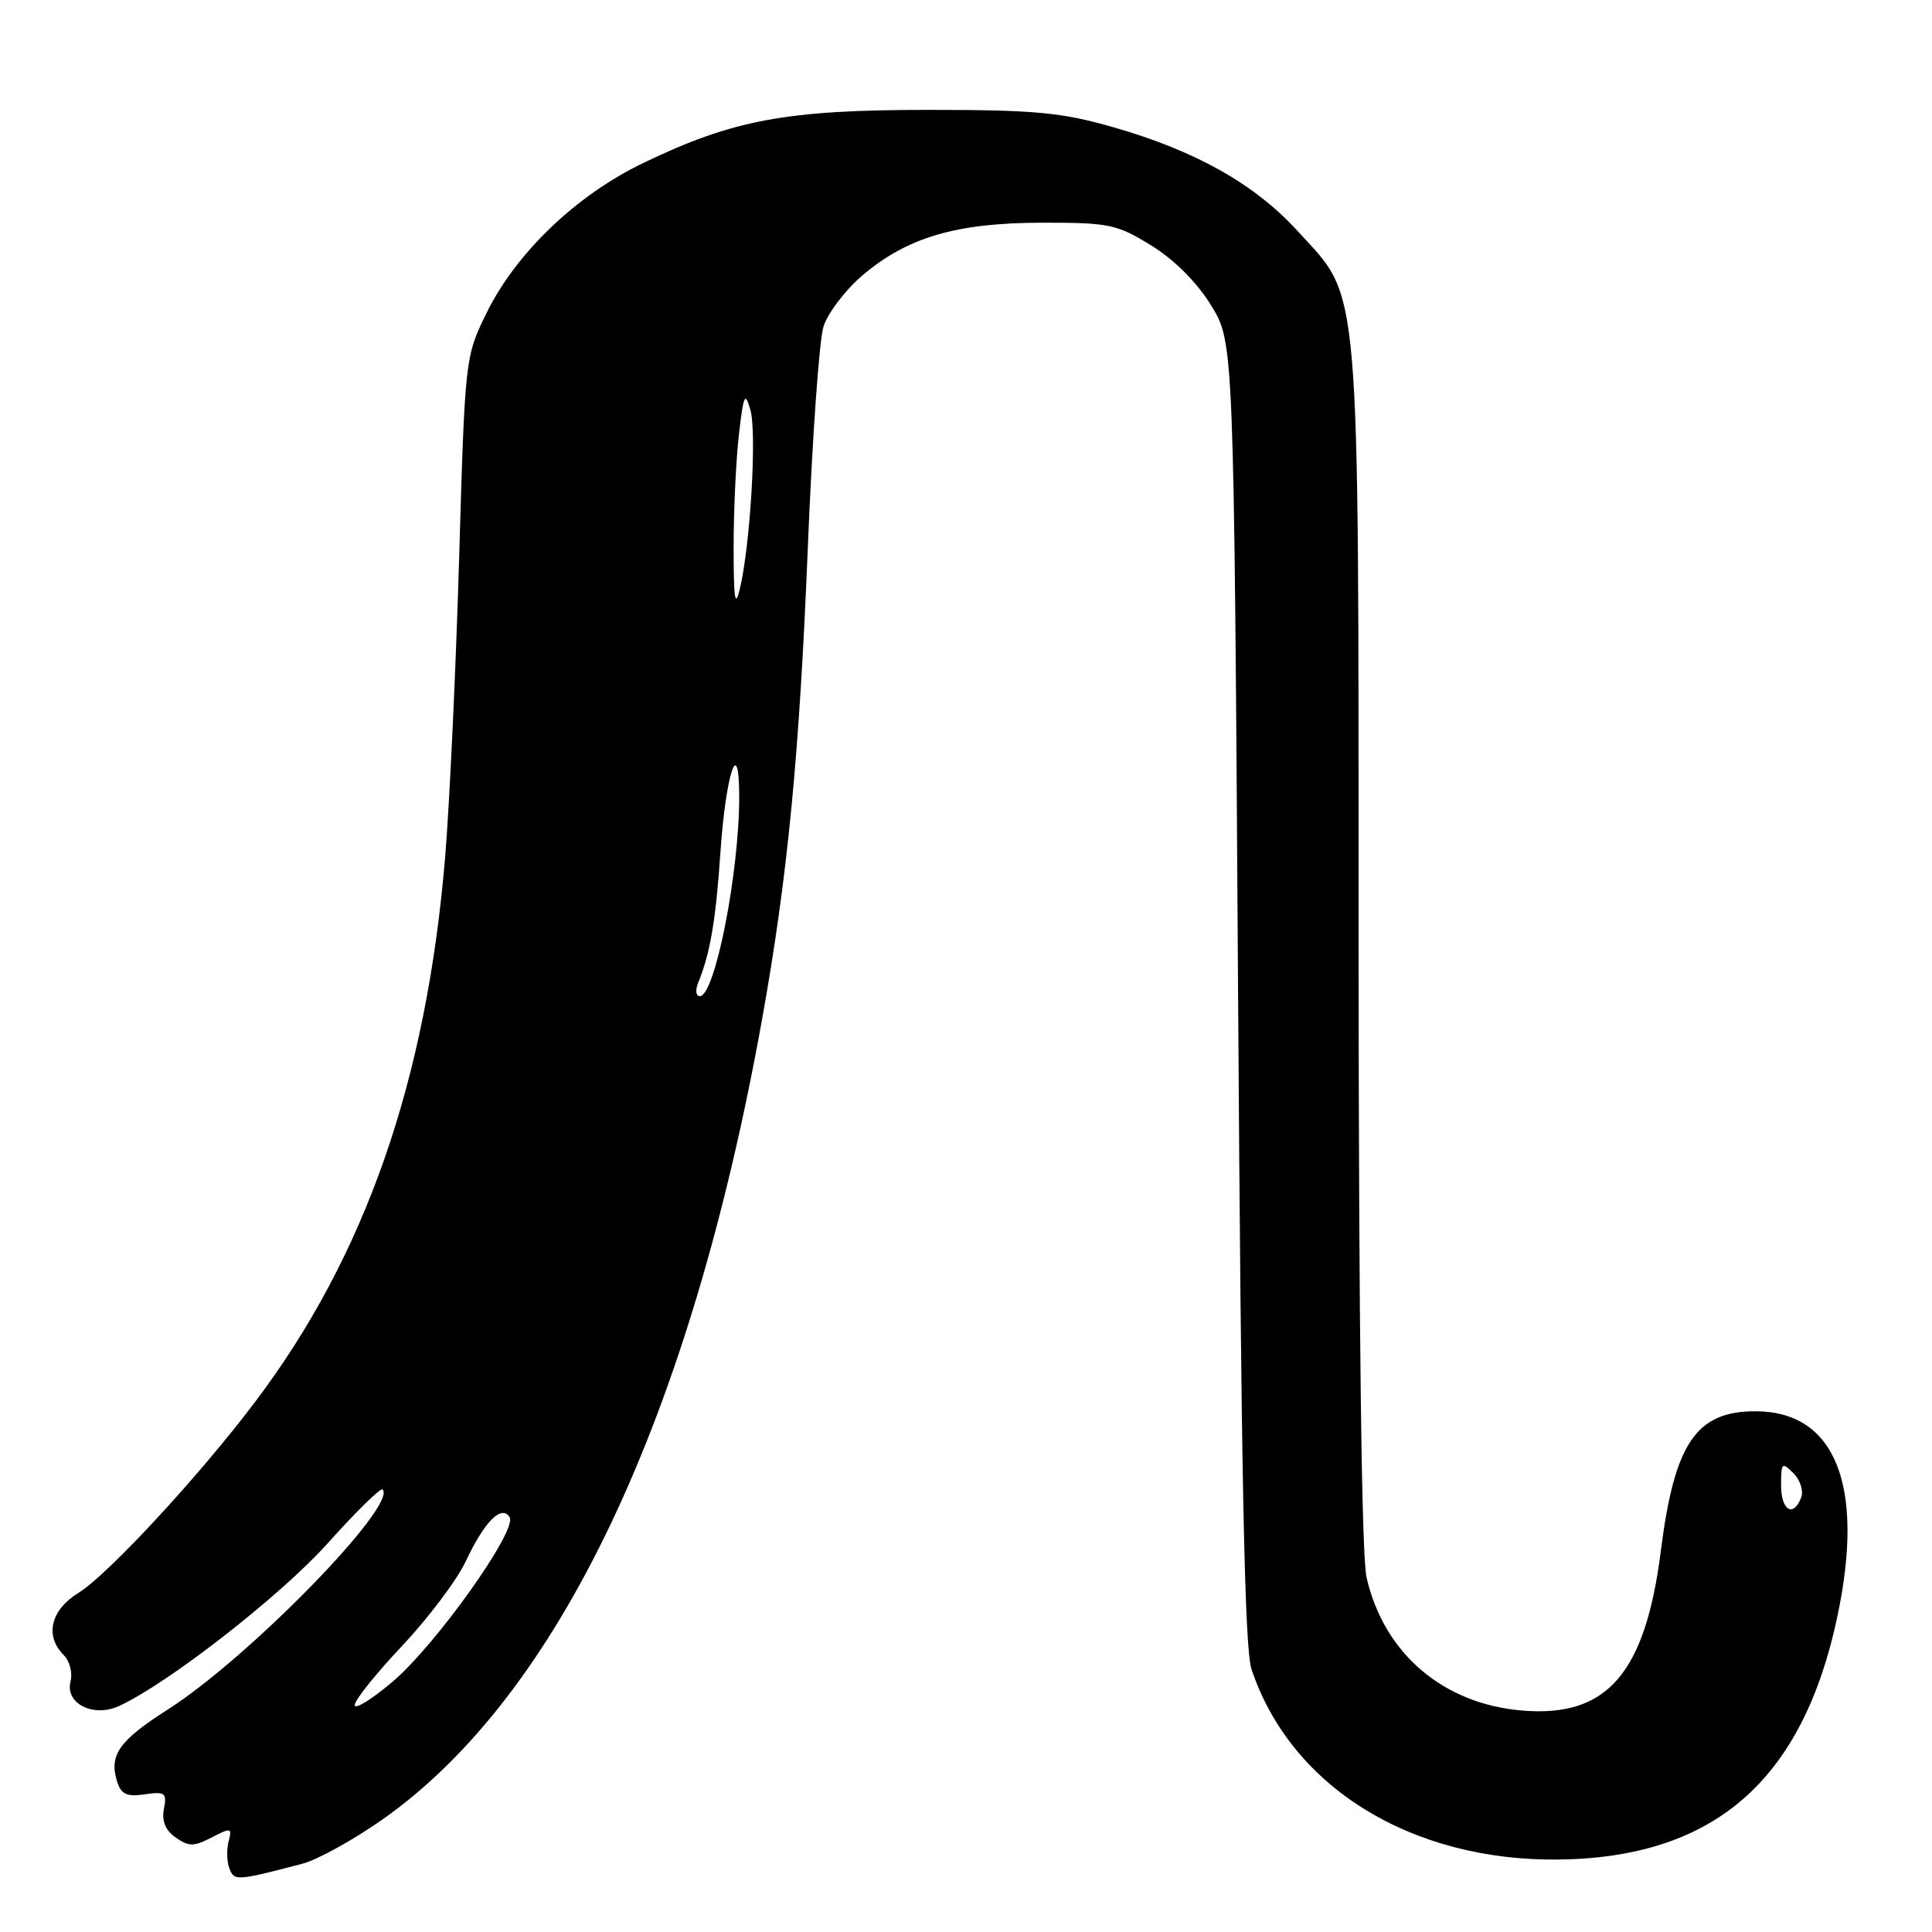 <?xml version="1.0" encoding="UTF-8" standalone="no"?>
<!DOCTYPE svg PUBLIC "-//W3C//DTD SVG 1.1//EN" "http://www.w3.org/Graphics/SVG/1.1/DTD/svg11.dtd" >
<svg xmlns="http://www.w3.org/2000/svg" xmlns:xlink="http://www.w3.org/1999/xlink" version="1.1" viewBox="0 0 256 256">
 <g >
 <path fill="currentColor"
d=" M 40.08 246.95 C 42.06 246.43 46.81 243.81 50.64 241.12 C 74.02 224.70 91.48 187.91 100.99 135.00 C 104.37 116.16 105.93 100.05 107.04 72.54 C 107.62 58.22 108.55 45.04 109.12 43.27 C 109.68 41.49 111.98 38.47 114.21 36.55 C 120.17 31.45 126.70 29.52 138.07 29.51 C 146.99 29.50 147.98 29.71 152.55 32.53 C 155.59 34.40 158.60 37.41 160.47 40.45 C 163.50 45.34 163.50 45.34 164.05 131.42 C 164.46 195.52 164.91 218.44 165.83 221.18 C 171.03 236.75 186.94 246.62 206.50 246.40 C 227.16 246.16 238.89 235.91 243.48 214.11 C 247.12 196.81 243.18 187.00 232.59 187.00 C 224.74 187.00 221.87 191.25 220.07 205.50 C 218.01 221.74 212.95 227.59 201.75 226.66 C 191.22 225.80 183.37 219.09 181.07 209.00 C 180.42 206.14 180.04 175.71 180.02 125.36 C 180.00 35.30 180.39 39.87 171.86 30.53 C 166.21 24.36 158.36 19.95 147.46 16.84 C 140.63 14.89 137.16 14.56 123.00 14.56 C 104.16 14.56 97.14 15.87 85.25 21.59 C 76.34 25.87 68.35 33.53 64.43 41.55 C 61.64 47.26 61.61 47.49 60.84 73.90 C 60.41 88.53 59.58 106.35 58.99 113.50 C 56.53 143.16 48.42 166.43 33.78 185.79 C 26.37 195.61 14.29 208.66 10.39 211.07 C 6.70 213.35 5.90 216.75 8.44 219.30 C 9.23 220.09 9.64 221.66 9.35 222.78 C 8.58 225.70 12.33 227.62 15.74 226.07 C 22.18 223.14 37.13 211.49 43.37 204.55 C 47.14 200.34 50.44 197.10 50.69 197.36 C 52.74 199.41 32.98 219.66 22.25 226.51 C 15.74 230.66 14.41 232.57 15.53 236.10 C 16.06 237.76 16.81 238.11 19.18 237.76 C 21.88 237.36 22.13 237.56 21.72 239.70 C 21.41 241.30 21.92 242.53 23.28 243.48 C 25.02 244.70 25.68 244.70 28.05 243.47 C 30.62 242.14 30.77 242.18 30.29 244.01 C 30.01 245.09 30.05 246.70 30.40 247.59 C 31.04 249.26 31.34 249.24 40.08 246.95 Z  M 47.00 225.93 C 47.00 225.28 49.83 221.74 53.30 218.07 C 56.76 214.39 60.55 209.36 61.71 206.89 C 64.20 201.60 66.46 199.32 67.53 201.04 C 68.58 202.75 57.83 217.87 52.05 222.81 C 49.27 225.17 47.00 226.58 47.00 225.93 Z  M 236.00 196.79 C 236.00 193.81 236.12 193.69 237.64 195.21 C 238.54 196.11 239.00 197.55 238.67 198.42 C 237.62 201.14 236.00 200.14 236.00 196.79 Z  M 92.50 130.25 C 94.10 126.33 94.84 122.04 95.45 113.07 C 96.17 102.53 97.93 97.19 97.95 105.50 C 97.97 115.56 94.74 132.00 92.73 132.00 C 92.21 132.00 92.11 131.21 92.50 130.25 Z  M 97.21 72.50 C 97.21 67.55 97.53 60.80 97.92 57.50 C 98.53 52.24 98.72 51.85 99.43 54.31 C 100.30 57.31 99.43 72.16 98.04 78.00 C 97.40 80.69 97.21 79.42 97.21 72.50 Z "/>
</g>
</svg>